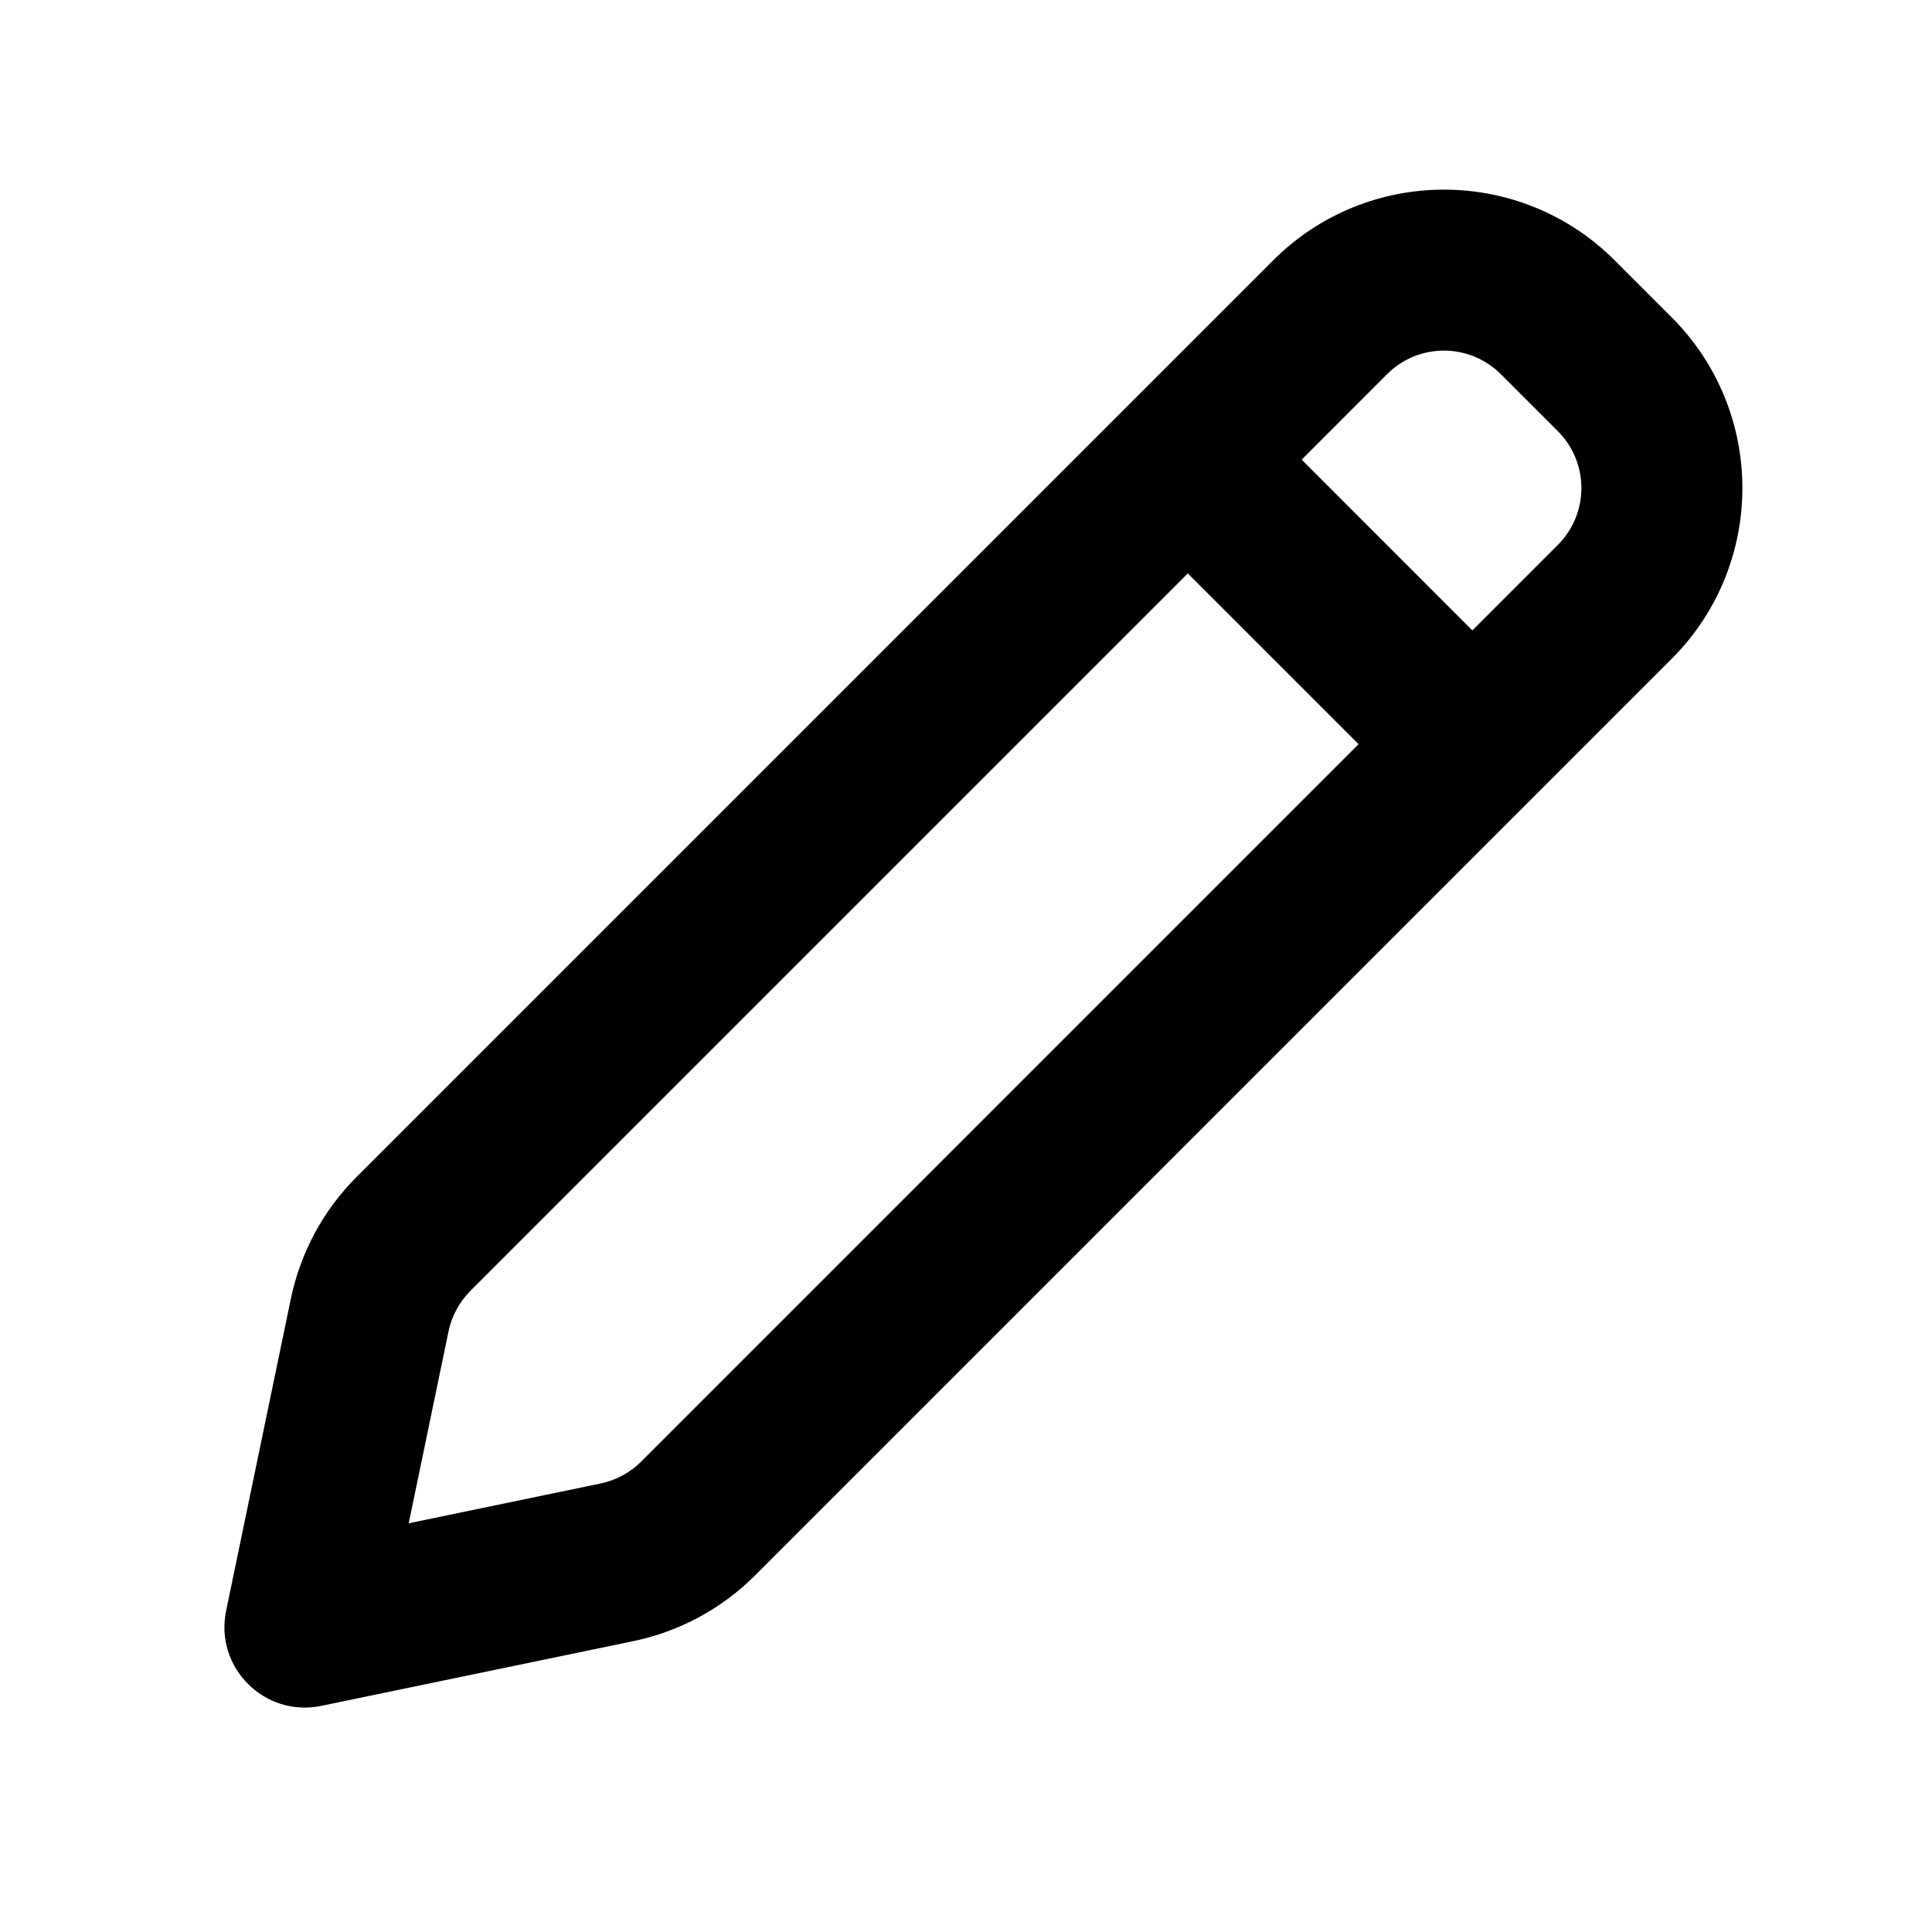 <svg viewBox="0 0 20 20" fill="none">
  <path fill-rule="evenodd" clip-rule="evenodd"
    d="M17.305 6.82C18.281 5.844 18.281 4.261 17.305 3.285L16.715 2.695C15.739 1.719 14.156 1.719 13.18 2.695L3.691 12.184C3.346 12.529 3.11 12.967 3.011 13.444L2.341 16.674C2.219 17.261 2.739 17.781 3.326 17.659L6.556 16.989C7.033 16.89 7.471 16.654 7.816 16.309L17.305 6.82ZM16.126 4.463L15.537 3.874C15.211 3.548 14.684 3.548 14.358 3.874L13.475 4.758L15.242 6.526L16.126 5.642C16.452 5.316 16.452 4.789 16.126 4.463ZM14.064 7.704L12.296 5.936L4.869 13.363C4.755 13.478 4.676 13.624 4.643 13.783L4.231 15.769L6.217 15.357C6.376 15.324 6.522 15.245 6.637 15.131L14.064 7.704Z"
    fill="currentColor" />
</svg>